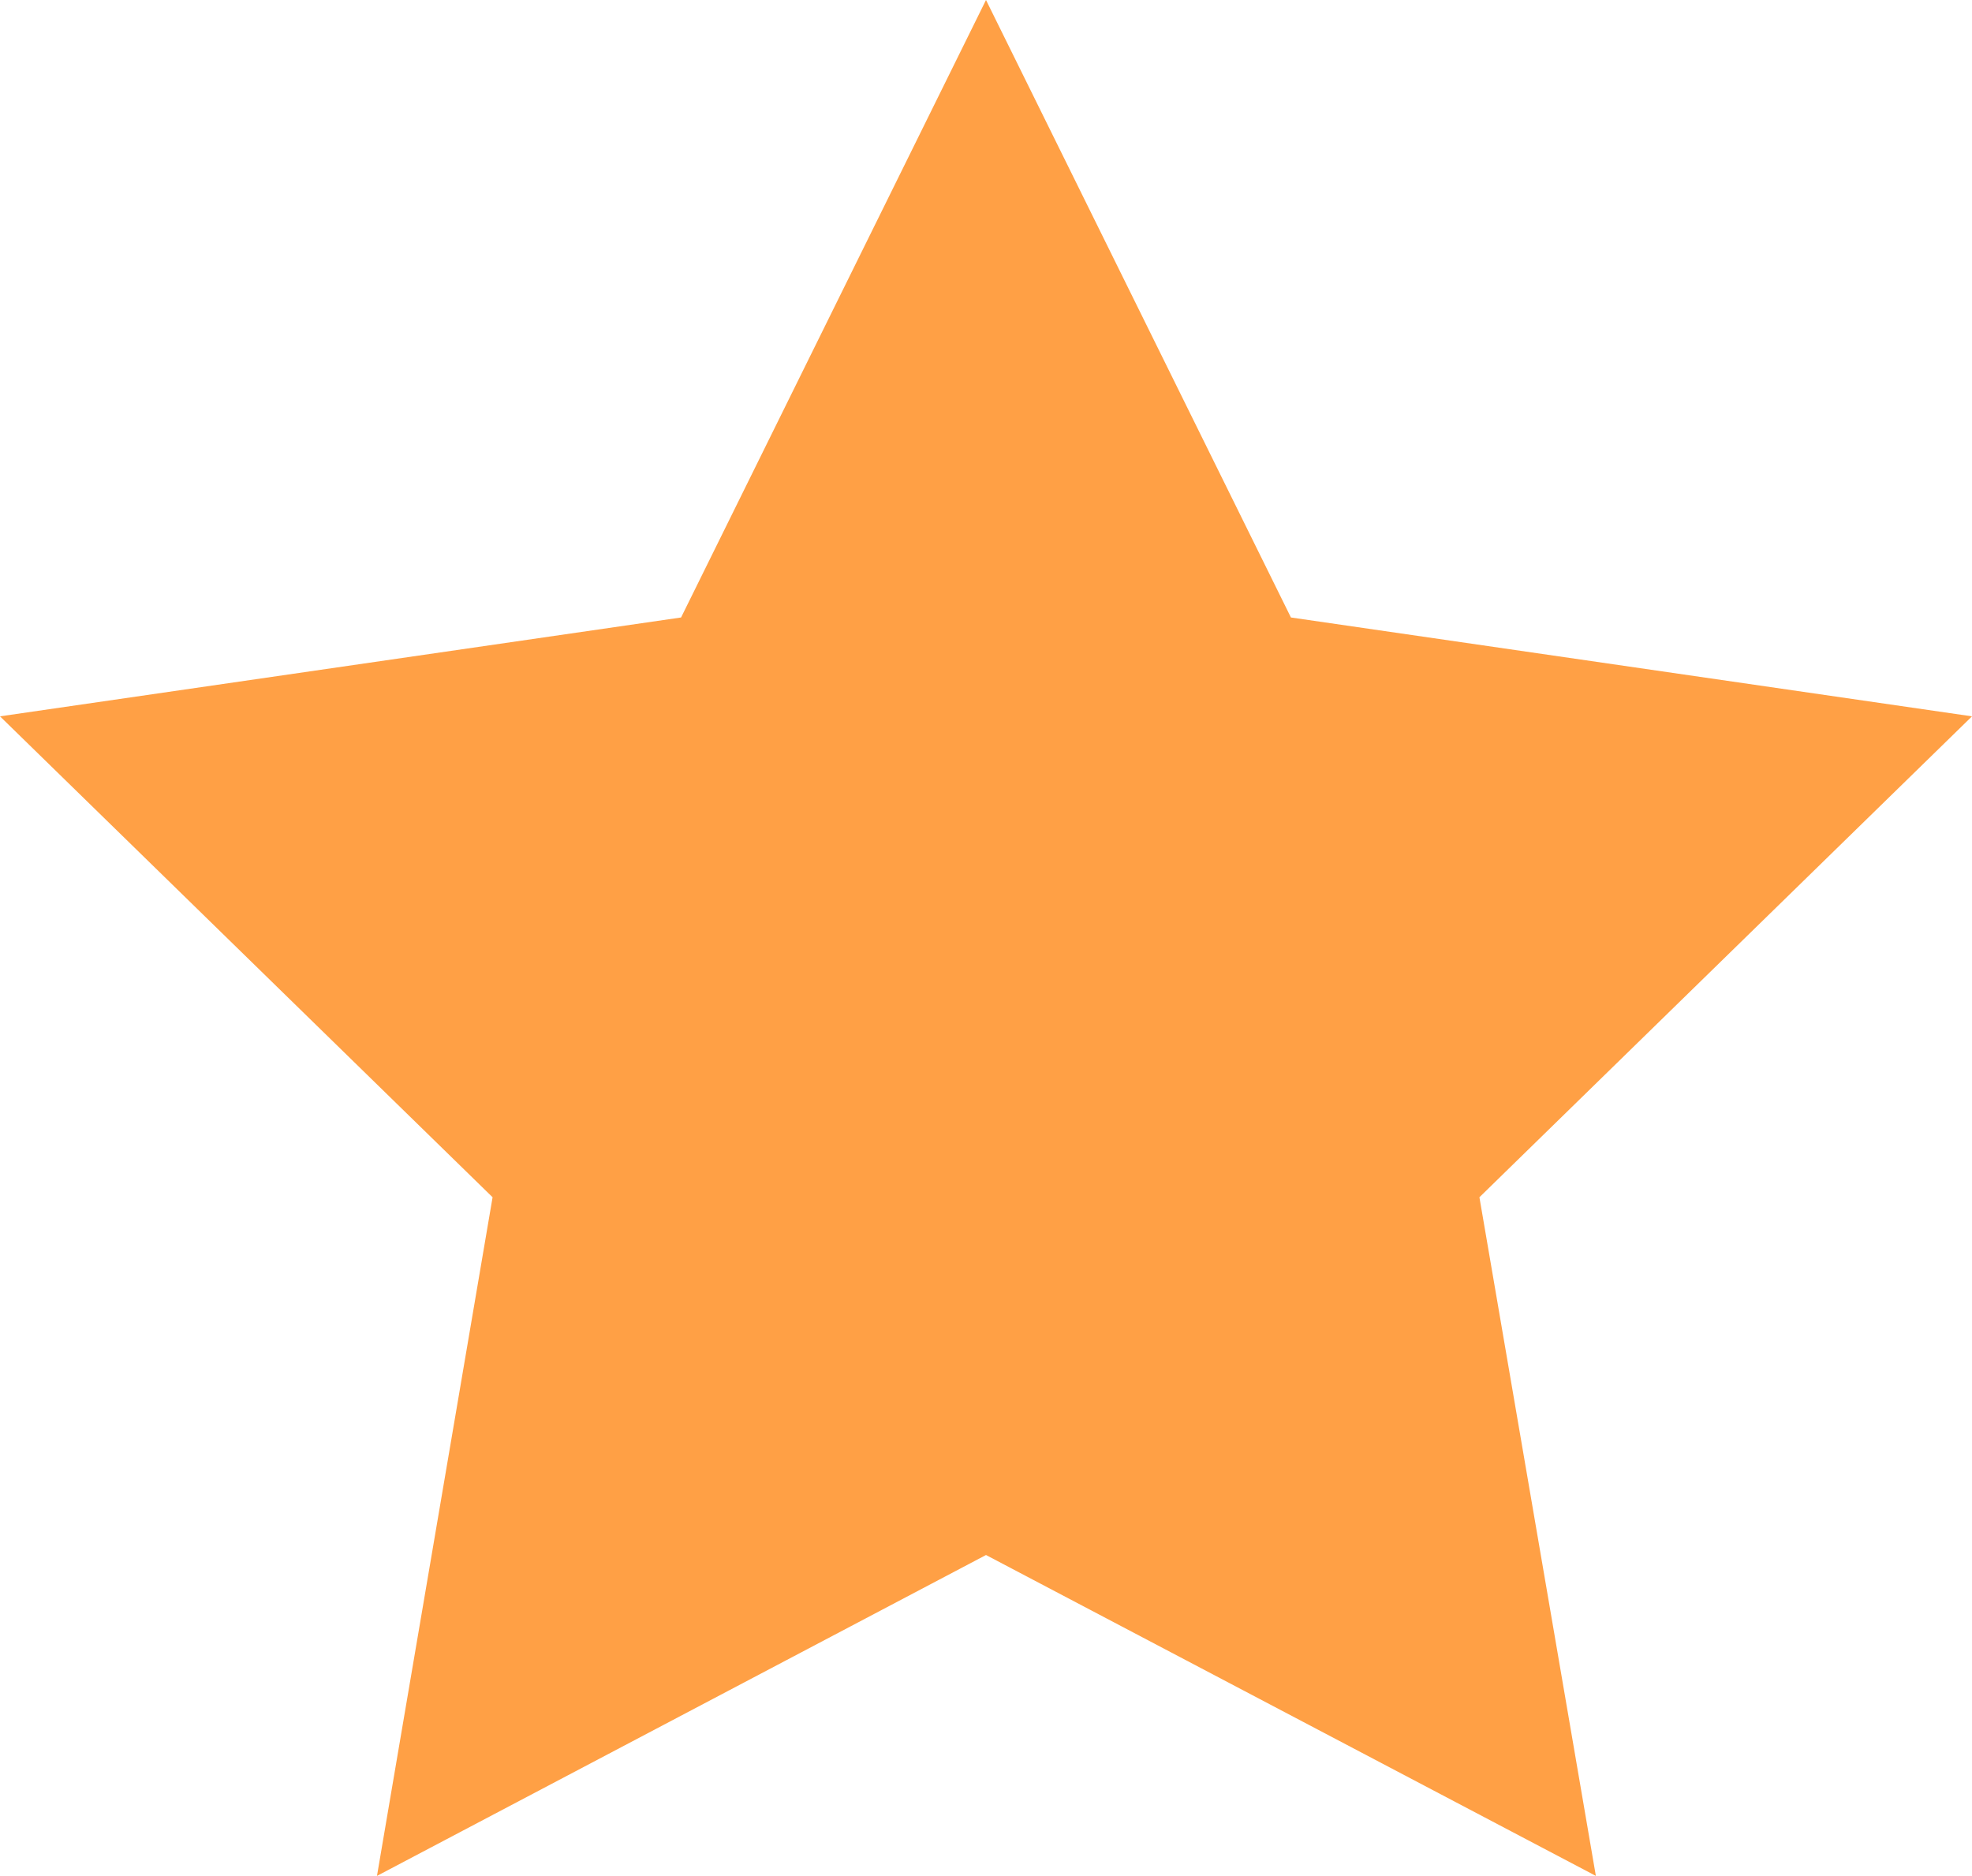 <svg xmlns="http://www.w3.org/2000/svg" viewBox="0 0 23.54 22.39"><defs><style>.cls-1{fill:#ffa045;}</style></defs><title>star</title><g id="圖層_2" data-name="圖層 2"><g id="圖層_1-2" data-name="圖層 1"><polygon class="cls-1" points="11.77 0 15.41 7.37 23.54 8.55 17.66 14.29 19.05 22.39 11.77 18.56 4.5 22.39 5.88 14.29 0 8.55 8.13 7.37 11.77 0"/></g></g></svg>